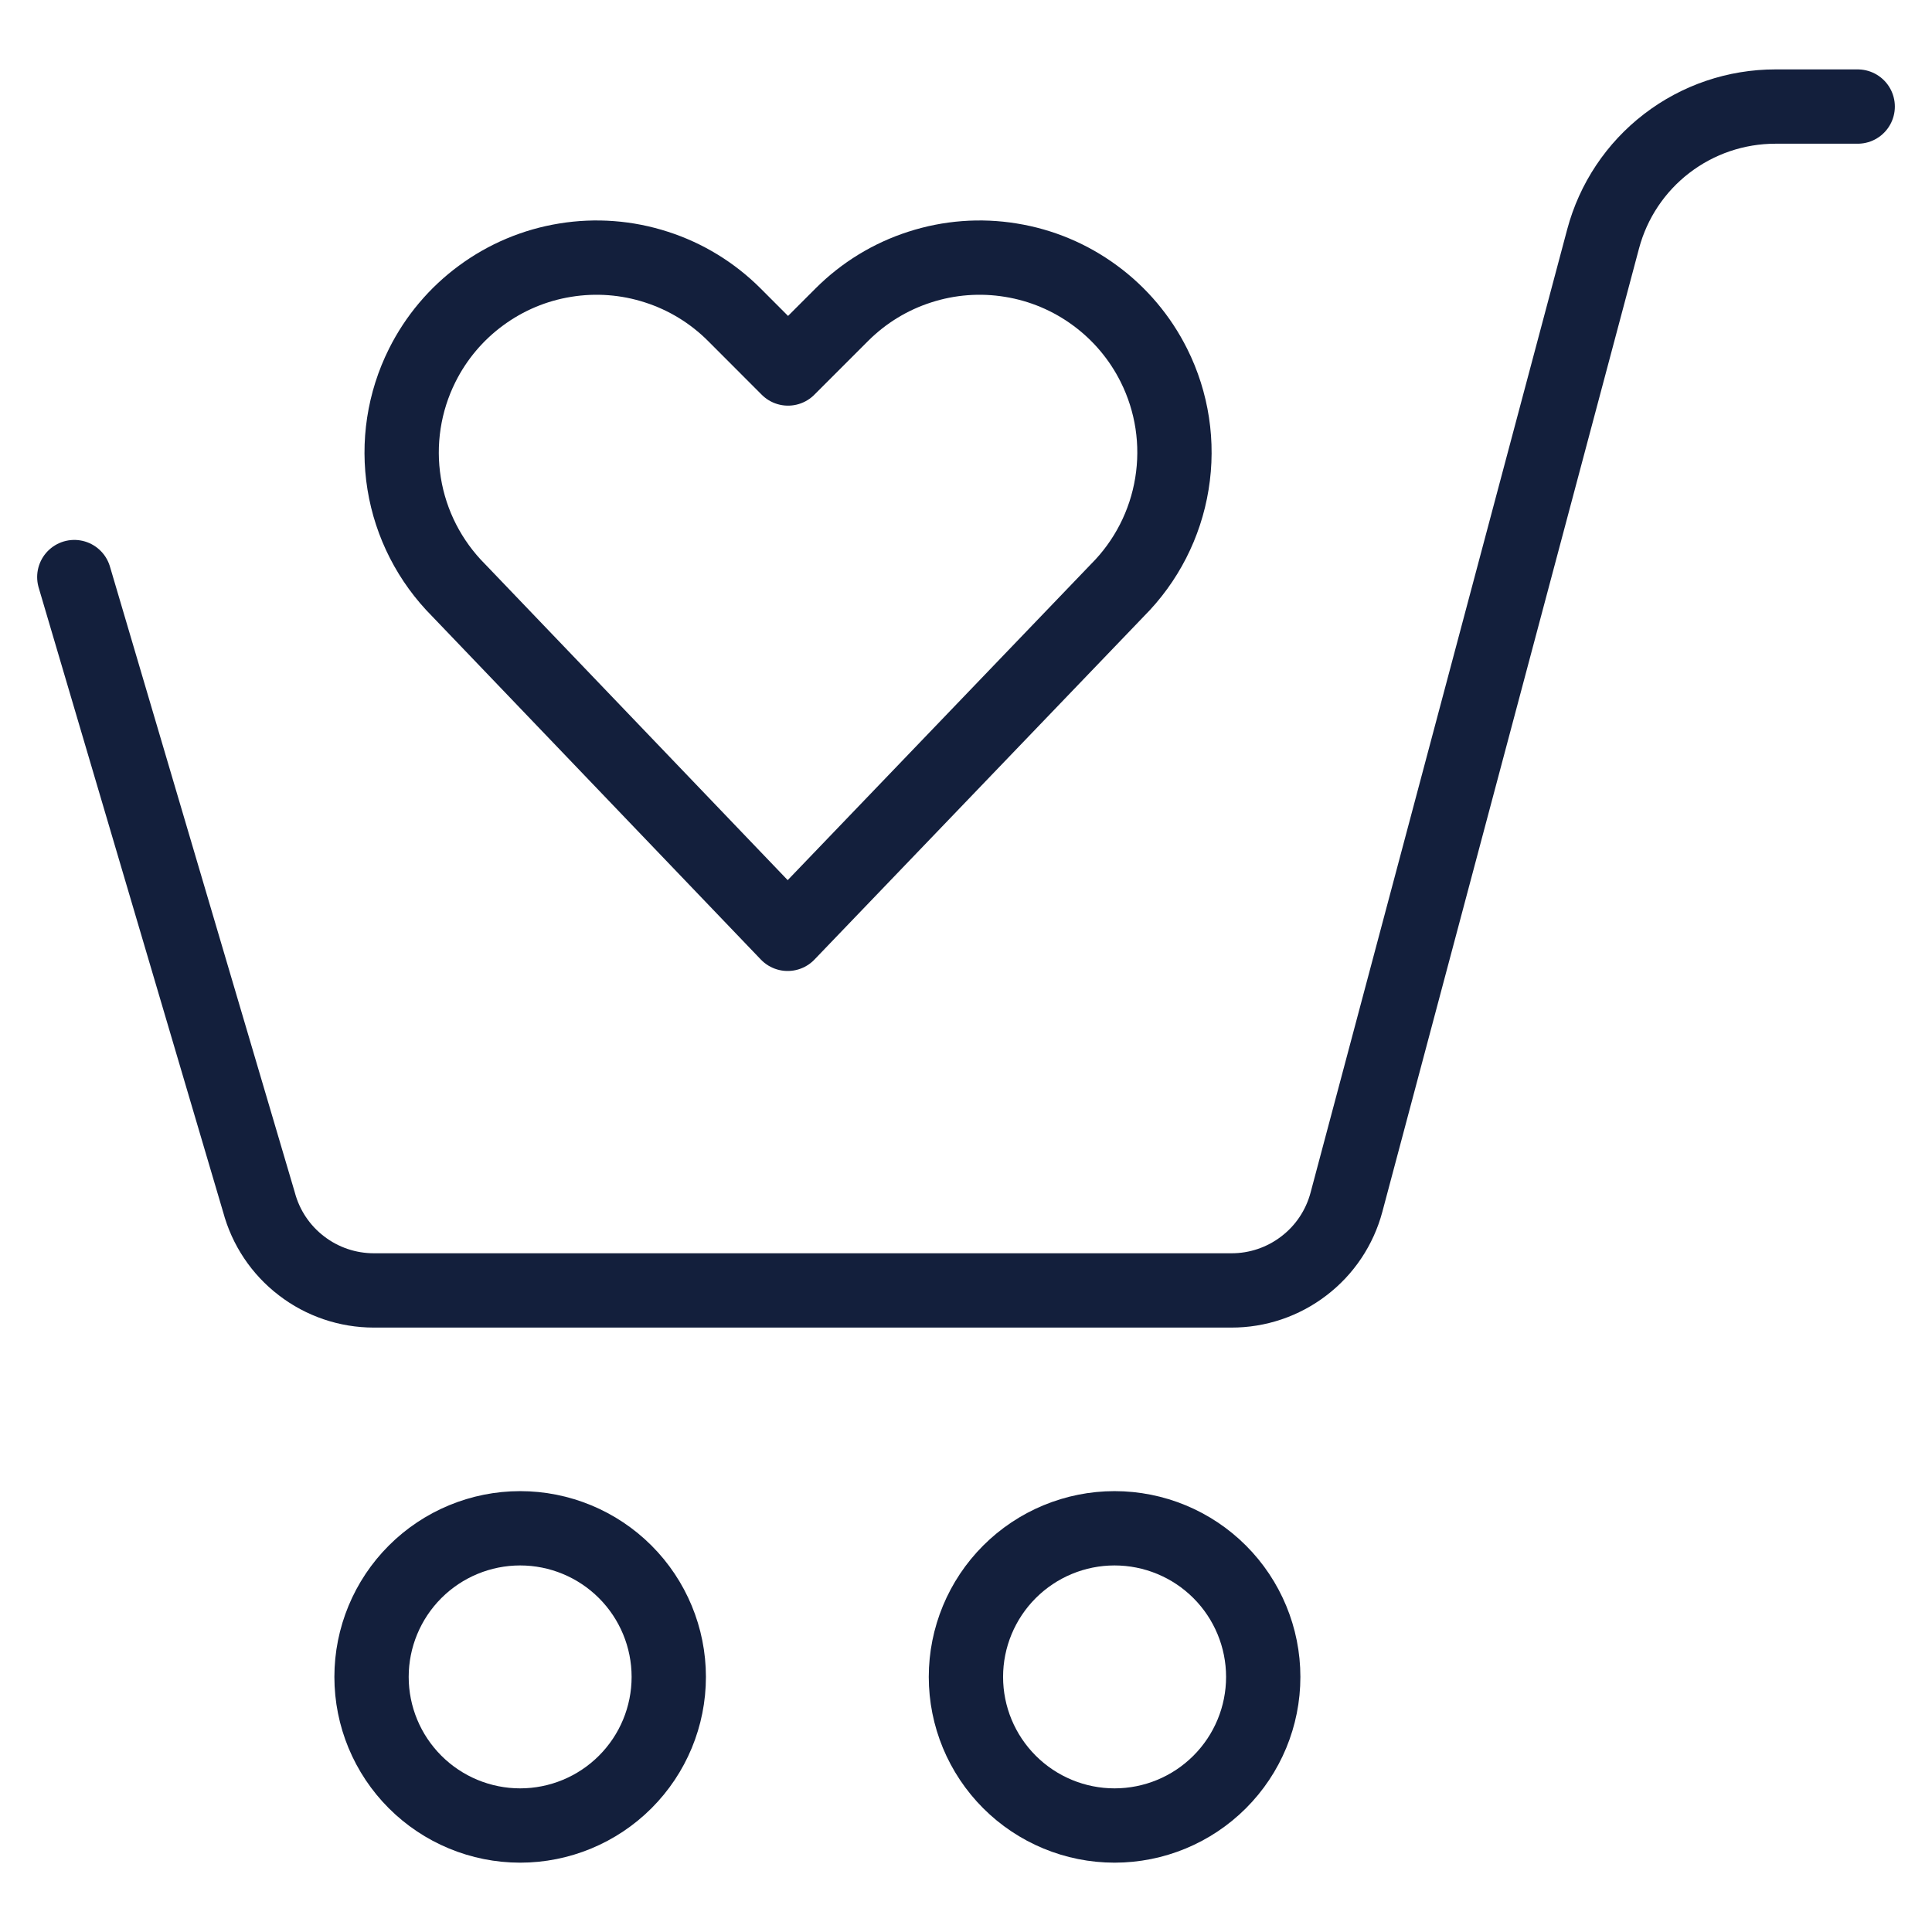 <svg width="26" height="26" viewBox="0 0 26 26" fill="none" xmlns="http://www.w3.org/2000/svg">
<path d="M10.6 12.567L6.173 7.944C5.784 7.554 5.527 7.053 5.439 6.509C5.351 5.966 5.436 5.409 5.682 4.917V4.917C5.868 4.545 6.139 4.223 6.474 3.977C6.809 3.73 7.197 3.567 7.607 3.501C8.018 3.434 8.438 3.466 8.833 3.594C9.229 3.721 9.588 3.941 9.882 4.235L10.605 4.959L11.329 4.235C11.623 3.941 11.982 3.721 12.378 3.594C12.773 3.466 13.193 3.434 13.603 3.501C14.014 3.567 14.402 3.73 14.737 3.977C15.072 4.223 15.343 4.545 15.529 4.917C15.775 5.409 15.86 5.966 15.771 6.51C15.683 7.053 15.426 7.555 15.037 7.944L10.6 12.567Z" stroke="#131F3C" stroke-linecap="round" stroke-linejoin="round"/>
<path d="M5 22.567C5 23.098 5.211 23.606 5.586 23.981C5.961 24.356 6.47 24.567 7 24.567C7.53 24.567 8.039 24.356 8.414 23.981C8.789 23.606 9 23.098 9 22.567C9 22.037 8.789 21.528 8.414 21.153C8.039 20.778 7.53 20.567 7 20.567C6.47 20.567 5.961 20.778 5.586 21.153C5.211 21.528 5 22.037 5 22.567V22.567Z" stroke="#131F3C" stroke-linecap="round" stroke-linejoin="round"/>
<path d="M12.999 22.567C12.999 23.098 13.21 23.606 13.585 23.981C13.96 24.356 14.469 24.567 14.999 24.567C15.53 24.567 16.039 24.356 16.414 23.981C16.789 23.606 17 23.098 17 22.567C17 22.037 16.789 21.528 16.414 21.153C16.039 20.778 15.53 20.567 14.999 20.567C14.469 20.567 13.96 20.778 13.585 21.153C13.21 21.528 12.999 22.037 12.999 22.567V22.567Z" stroke="#131F3C" stroke-linecap="round" stroke-linejoin="round"/>
<path d="M1 7.766L3.485 16.179C3.576 16.52 3.777 16.821 4.057 17.035C4.336 17.25 4.679 17.366 5.031 17.366H16.571C16.924 17.367 17.267 17.251 17.547 17.036C17.828 16.822 18.029 16.52 18.12 16.179L21.574 3.215C21.71 2.704 22.011 2.252 22.431 1.93C22.85 1.608 23.364 1.434 23.893 1.434H25" stroke="#131F3C" stroke-linecap="round" stroke-linejoin="round"/>
</svg>
